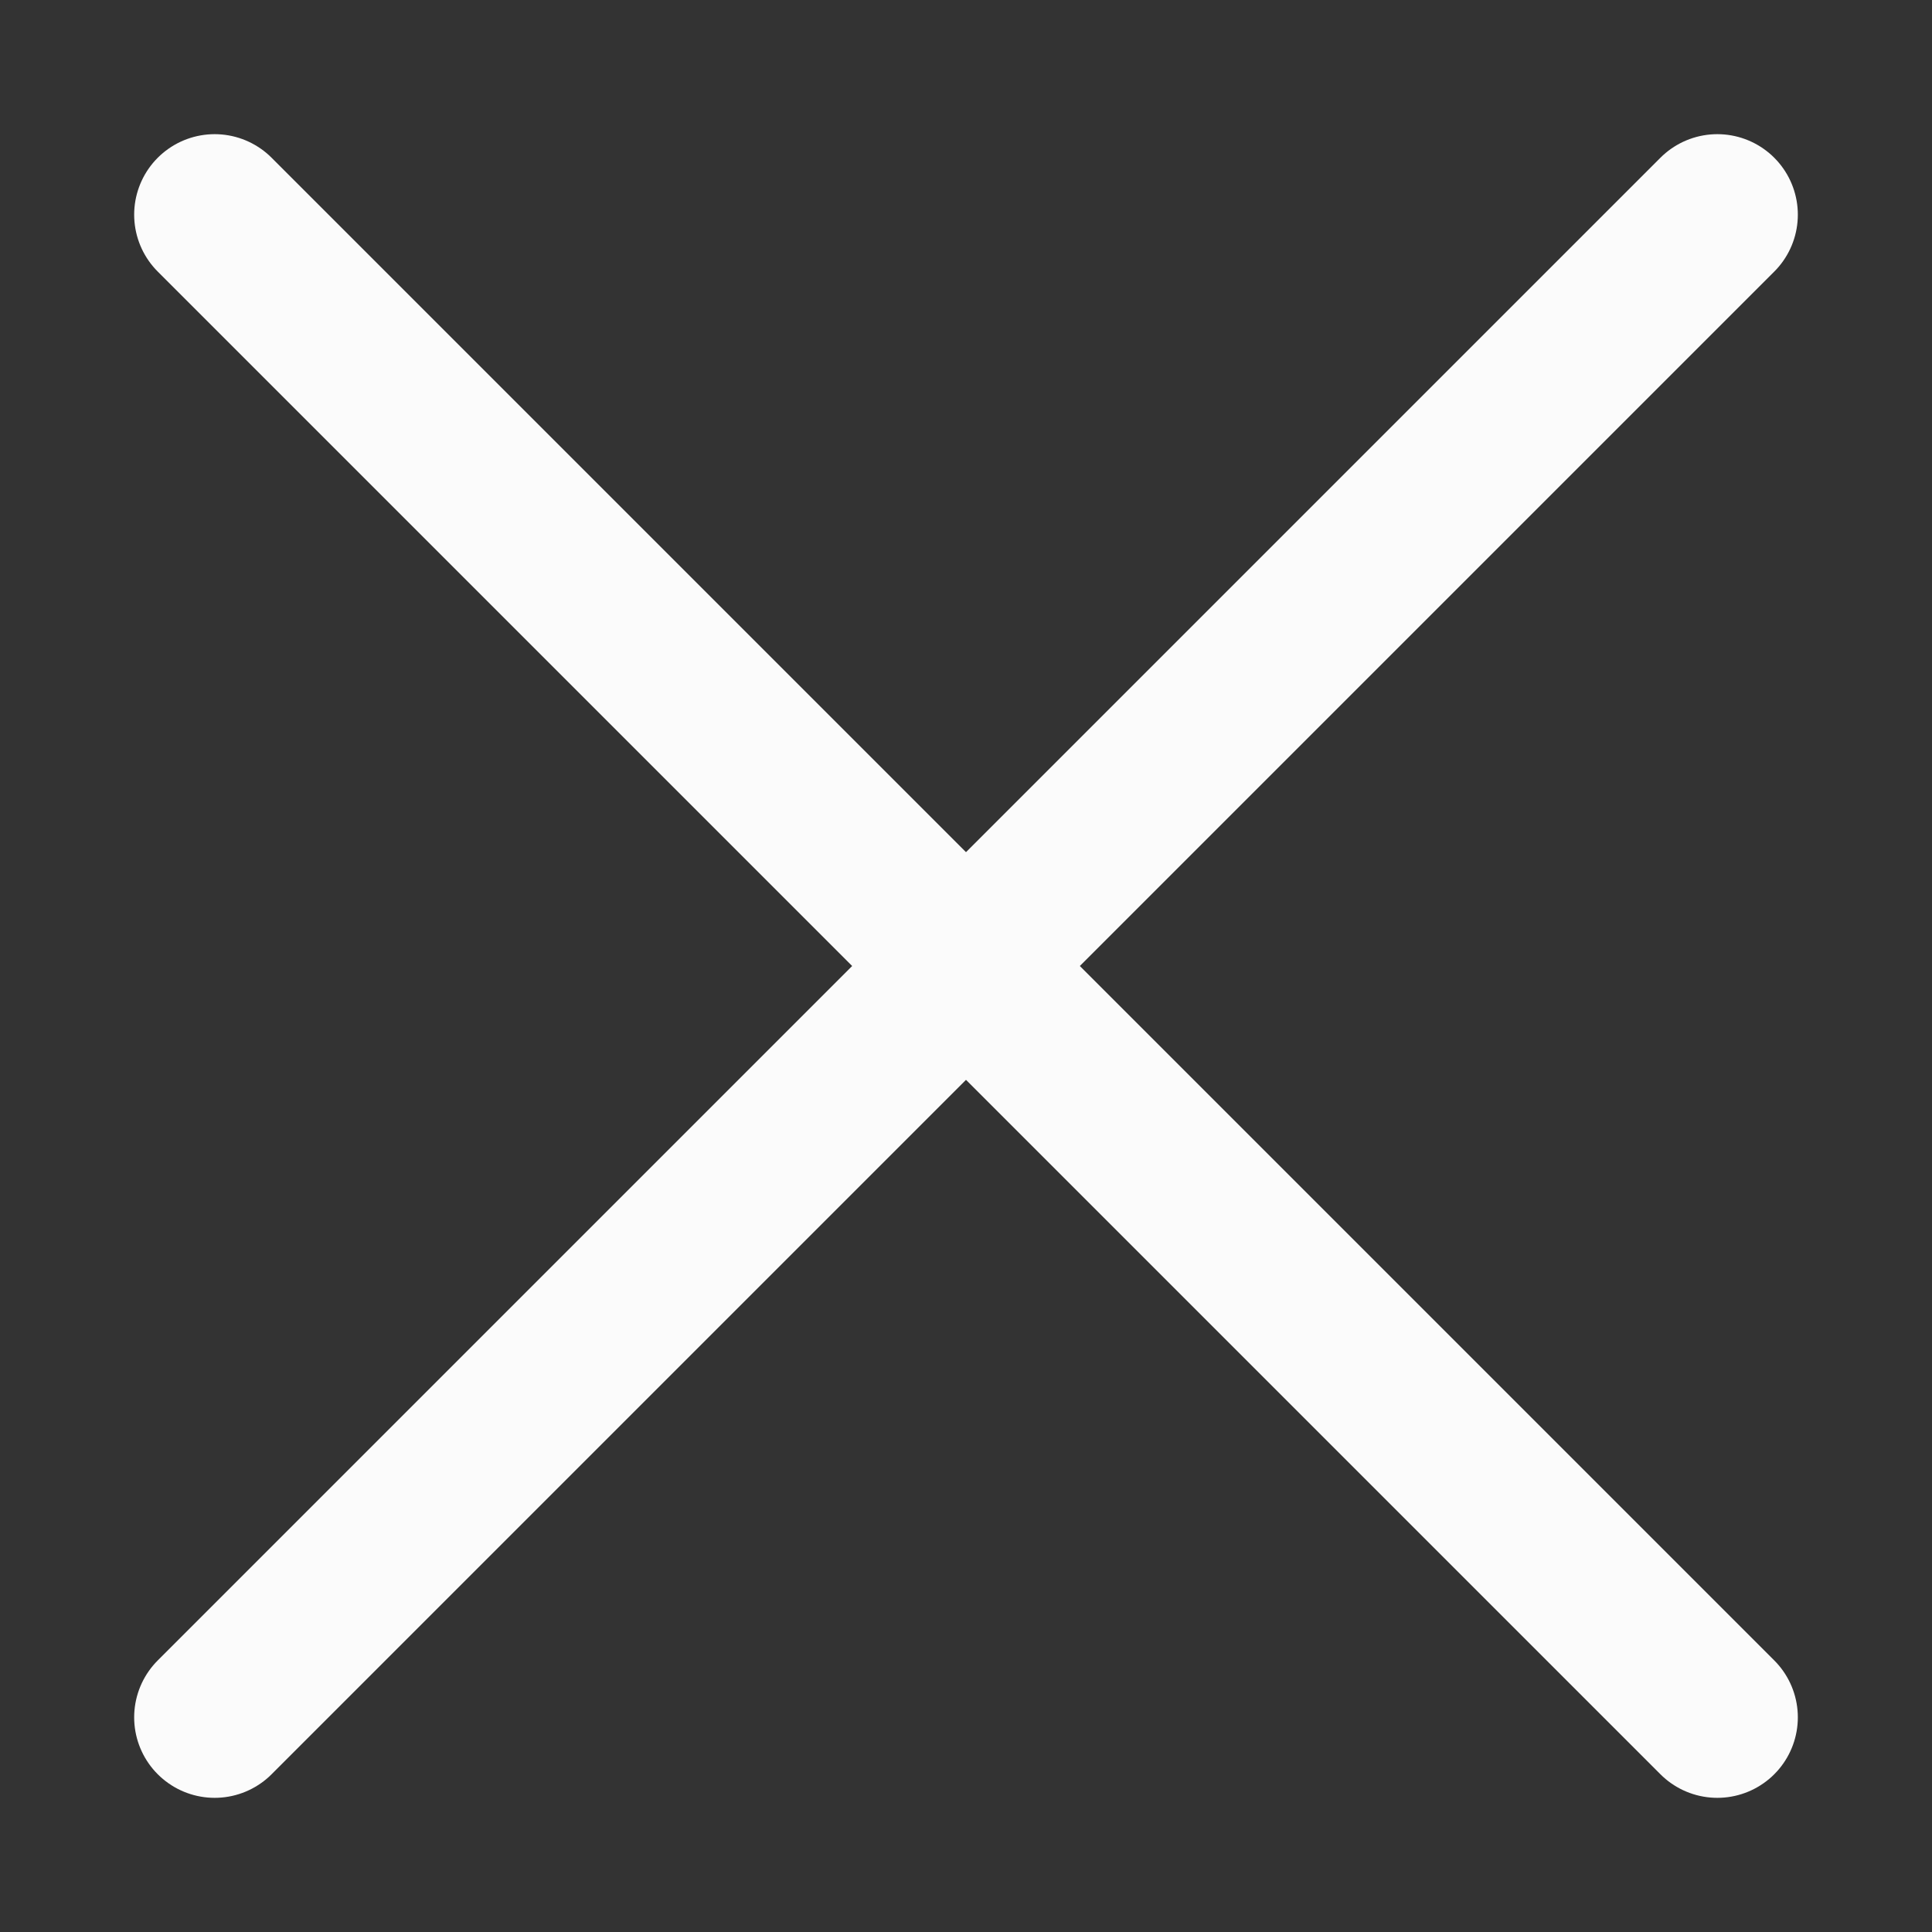 <svg width="18" height="18" viewBox="0 0 18 18" fill="none" xmlns="http://www.w3.org/2000/svg">
<rect x="0" y="0" width="18" height="18" fill="#333333" stroke="none"/>
<path d="M16 2L2 16M2 2L16 16" stroke="#FBFBFB" stroke-width="1.5" stroke-linecap="round" stroke-linejoin="round"/>
</svg>
